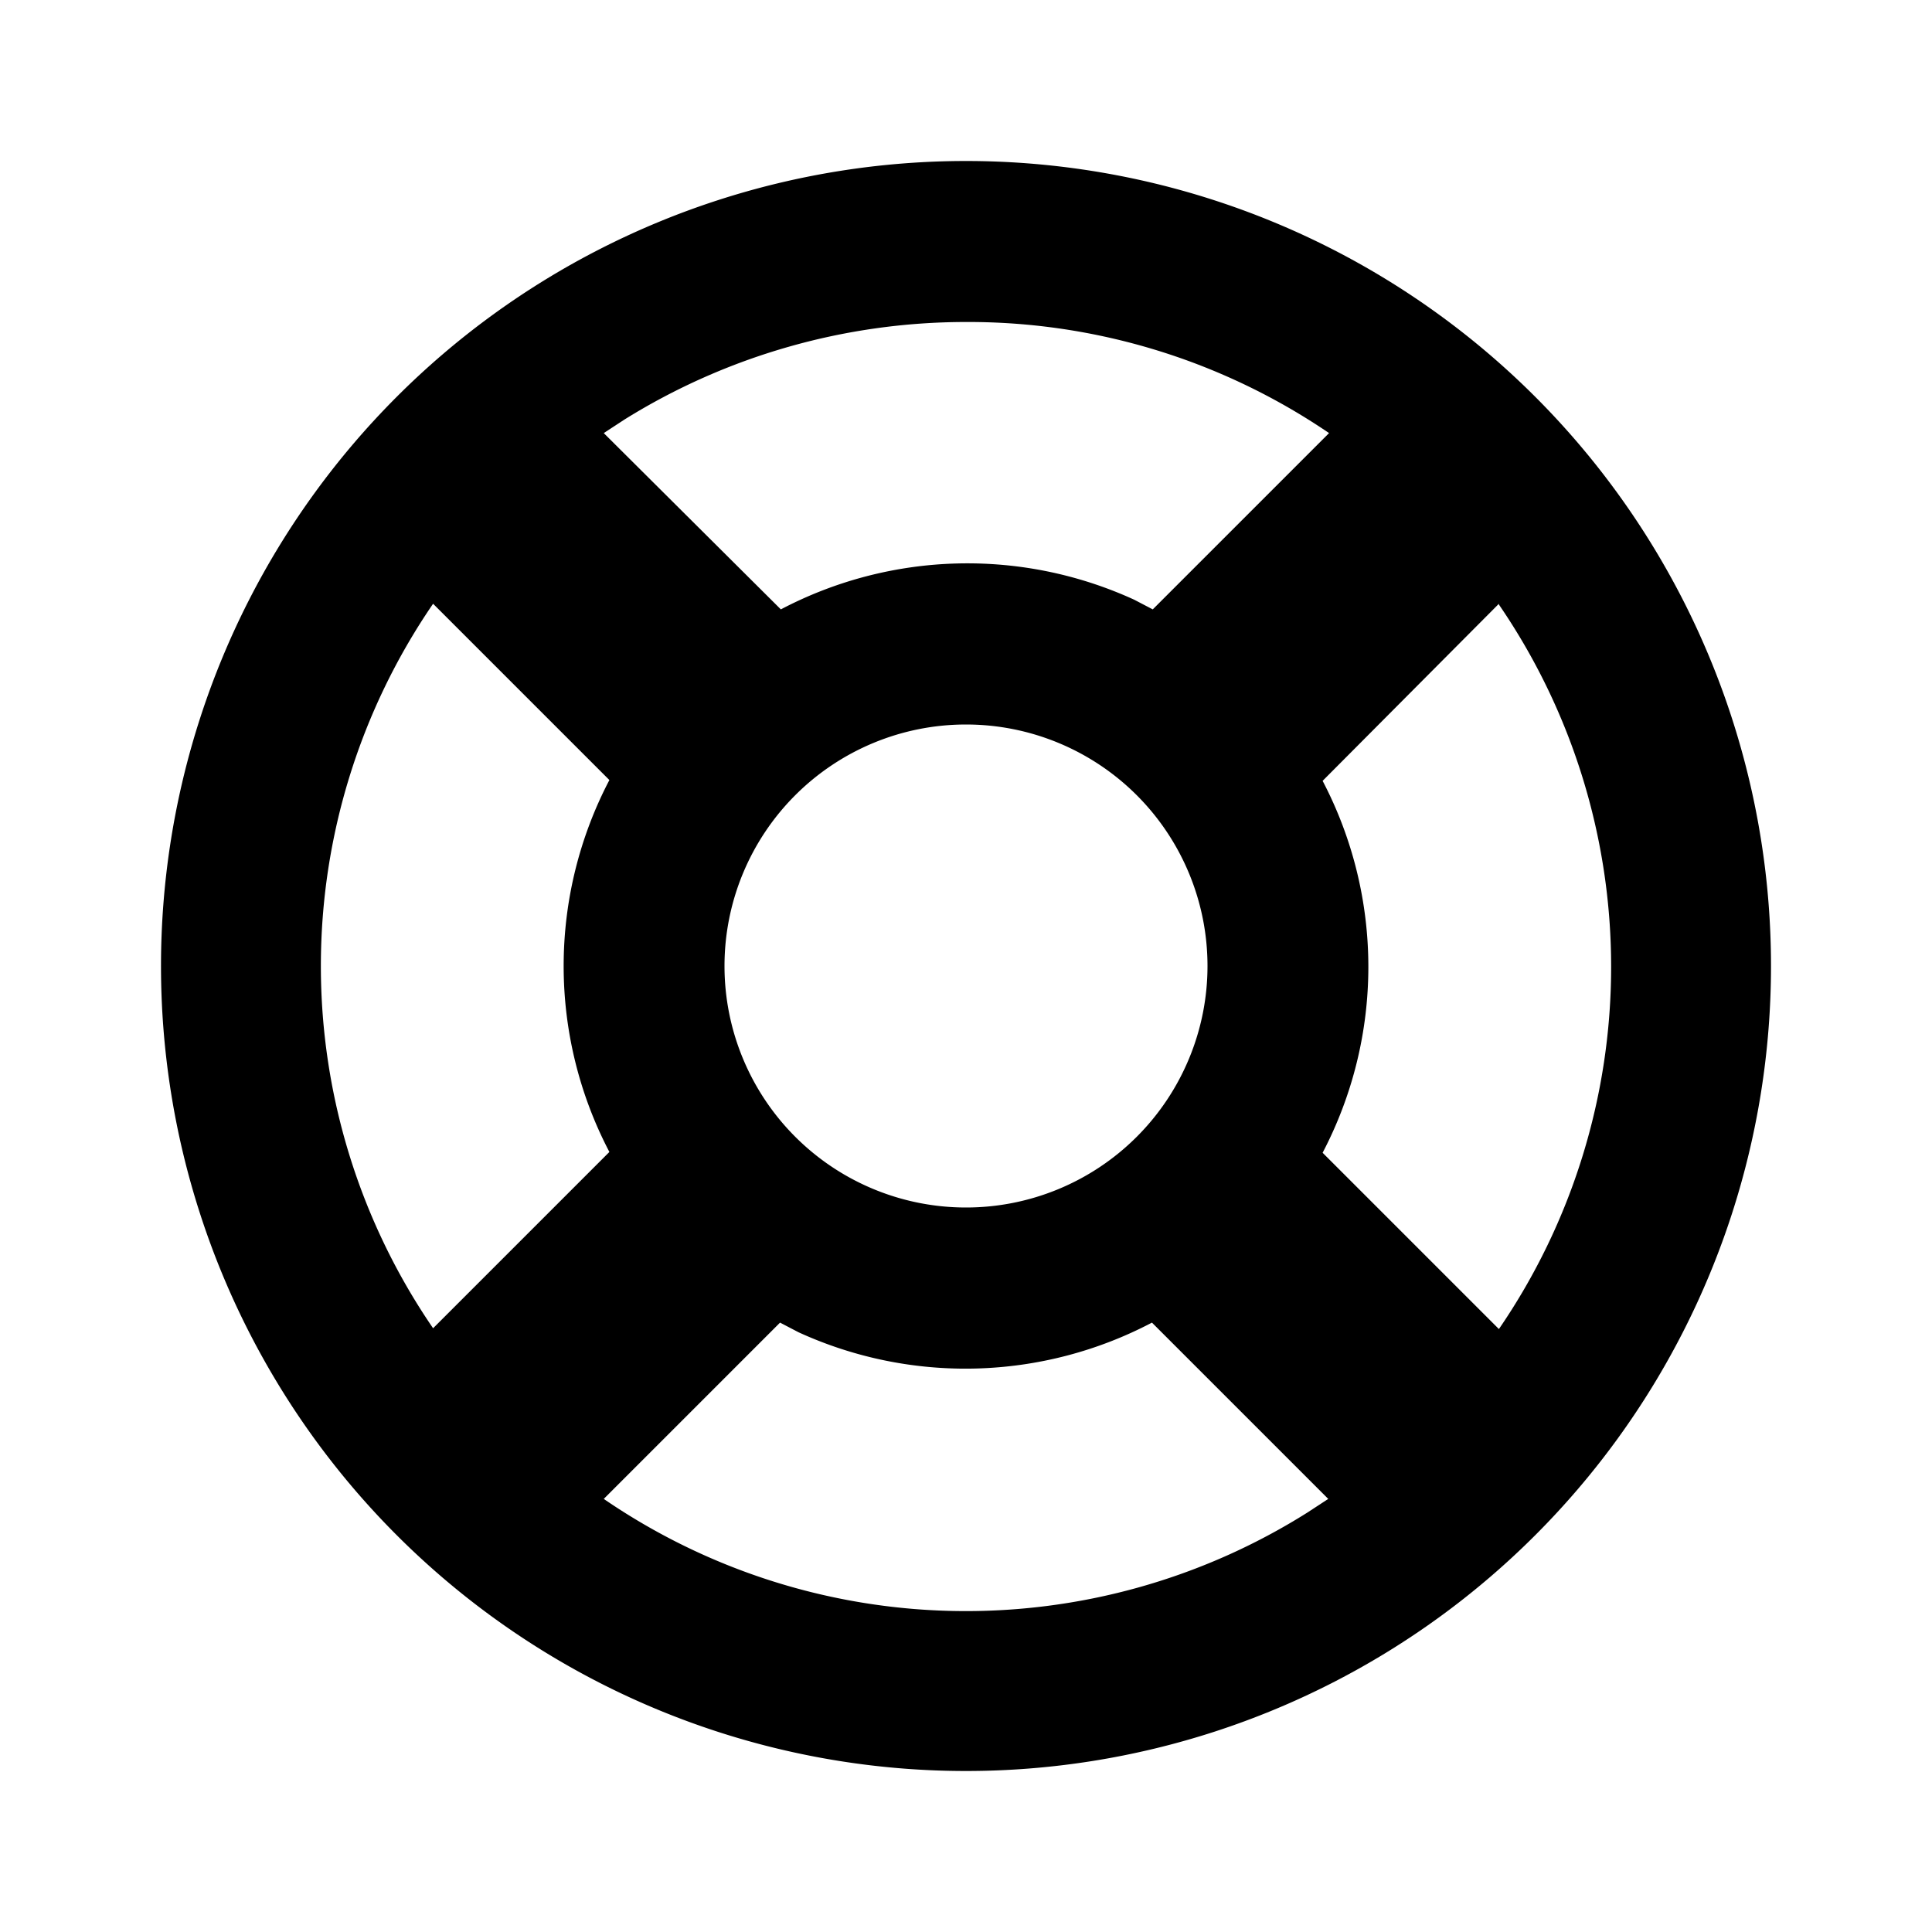 <svg xmlns="http://www.w3.org/2000/svg" width="24" height="24" viewBox="0 0 24 24"><path fill-rule="evenodd" d="M12 2a10 10 0 1 1 0 20 10 10 0 0 1 0-20Zm2.31 14.43a4.98 4.98 0 0 1-4.39.12l-.23-.12-2.19 2.19a7.96 7.96 0 0 0 8.74.17l.26-.17-2.19-2.19ZM5.38 7.5a7.96 7.96 0 0 0 0 9l2.19-2.19a4.98 4.98 0 0 1 0-4.62L5.38 7.5Zm13.24 0-2.19 2.2a4.98 4.98 0 0 1 0 4.62l2.19 2.19a7.96 7.96 0 0 0 0-9ZM12 9a3 3 0 1 0 0 6 3 3 0 0 0 0-6Zm0-5c-1.5 0-2.97.42-4.24 1.21l-.26.17 2.2 2.19a4.98 4.98 0 0 1 4.39-.12l.23.12 2.19-2.19A7.96 7.96 0 0 0 12 4Z" clip-rule="evenodd"/></svg>